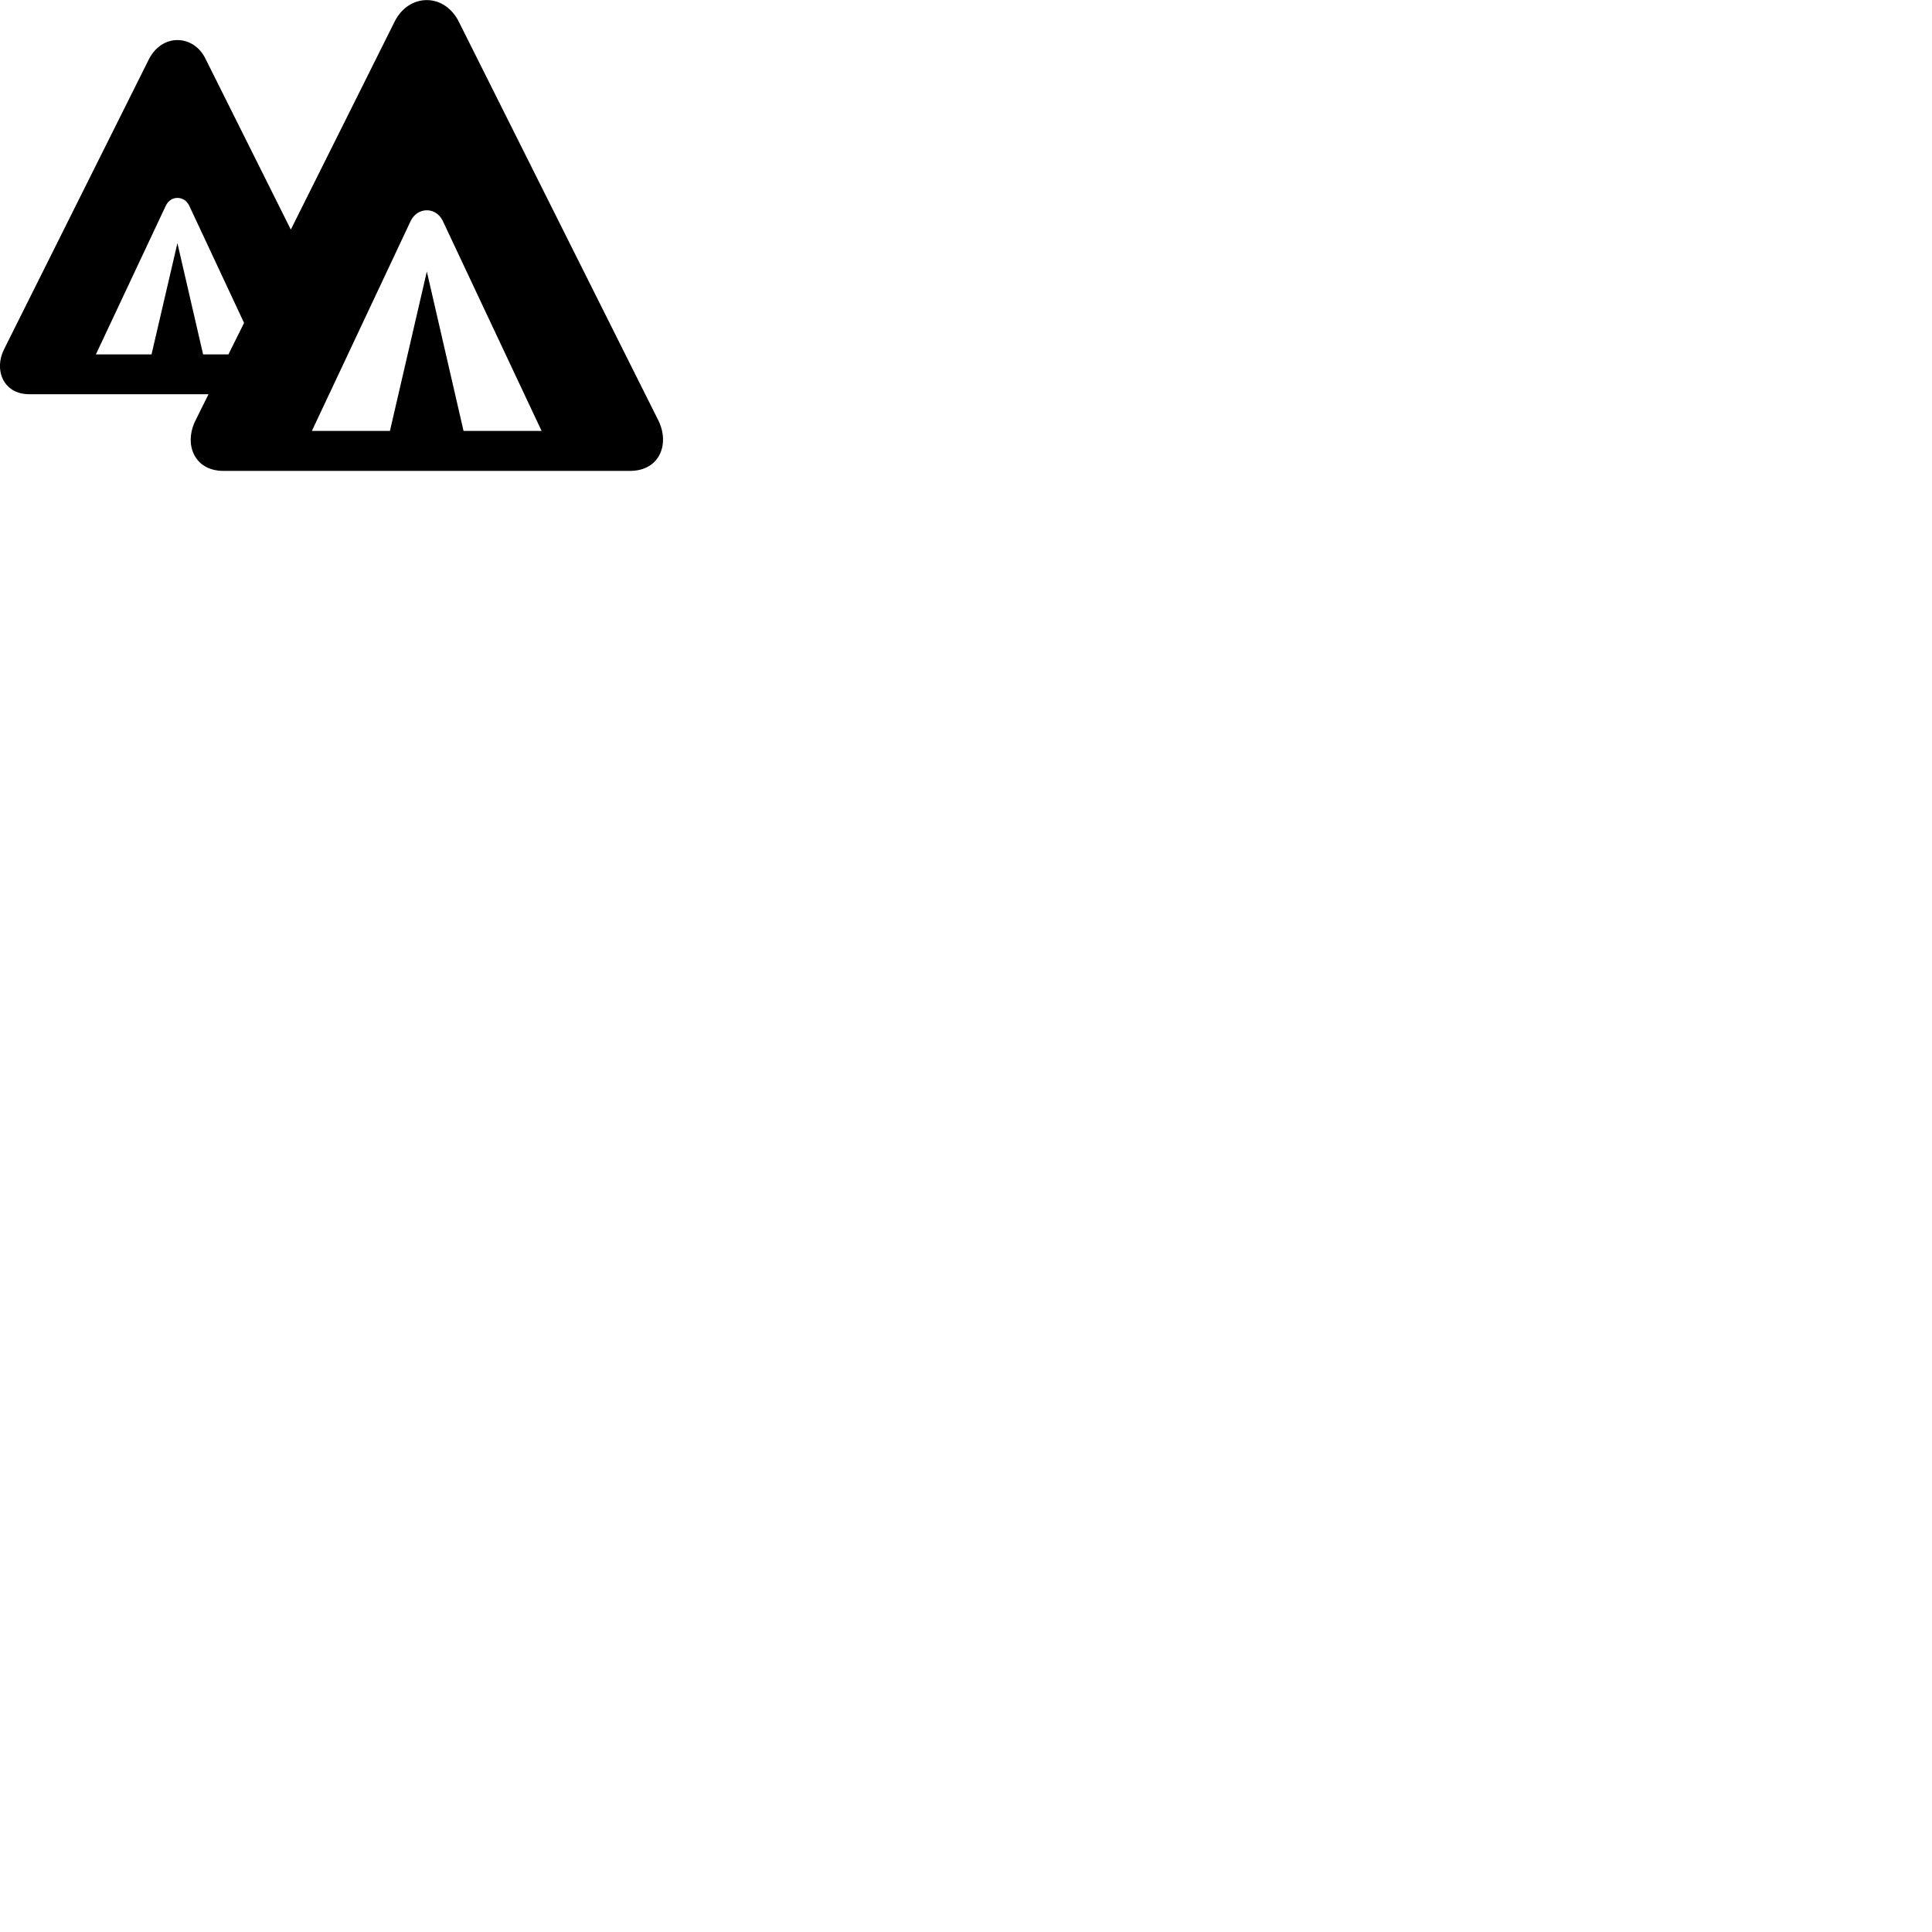 
        <svg xmlns="http://www.w3.org/2000/svg" viewBox="0 0 100 100">
            <path d="M11.573 24.374H32.603C34.163 24.374 34.683 22.954 34.063 21.734L23.753 1.134C23.403 0.424 22.773 0.004 22.093 0.004C21.403 0.004 20.783 0.414 20.433 1.104L15.053 11.884L10.633 3.034C10.343 2.444 9.803 2.074 9.183 2.074C8.573 2.074 8.033 2.444 7.723 3.034L0.213 18.074C-0.327 19.134 0.163 20.404 1.513 20.404H10.793L10.133 21.734C9.503 22.954 10.023 24.374 11.573 24.374ZM10.513 18.344L9.183 12.584L7.843 18.344H4.963L8.583 10.644C8.713 10.374 8.943 10.244 9.183 10.244C9.423 10.244 9.663 10.374 9.793 10.644L12.633 16.714L11.823 18.344ZM16.143 22.304L21.253 11.444C21.433 11.074 21.753 10.884 22.093 10.884C22.423 10.884 22.753 11.074 22.923 11.444L28.033 22.304H23.993L22.093 14.054L20.183 22.304Z" />
        </svg>
    